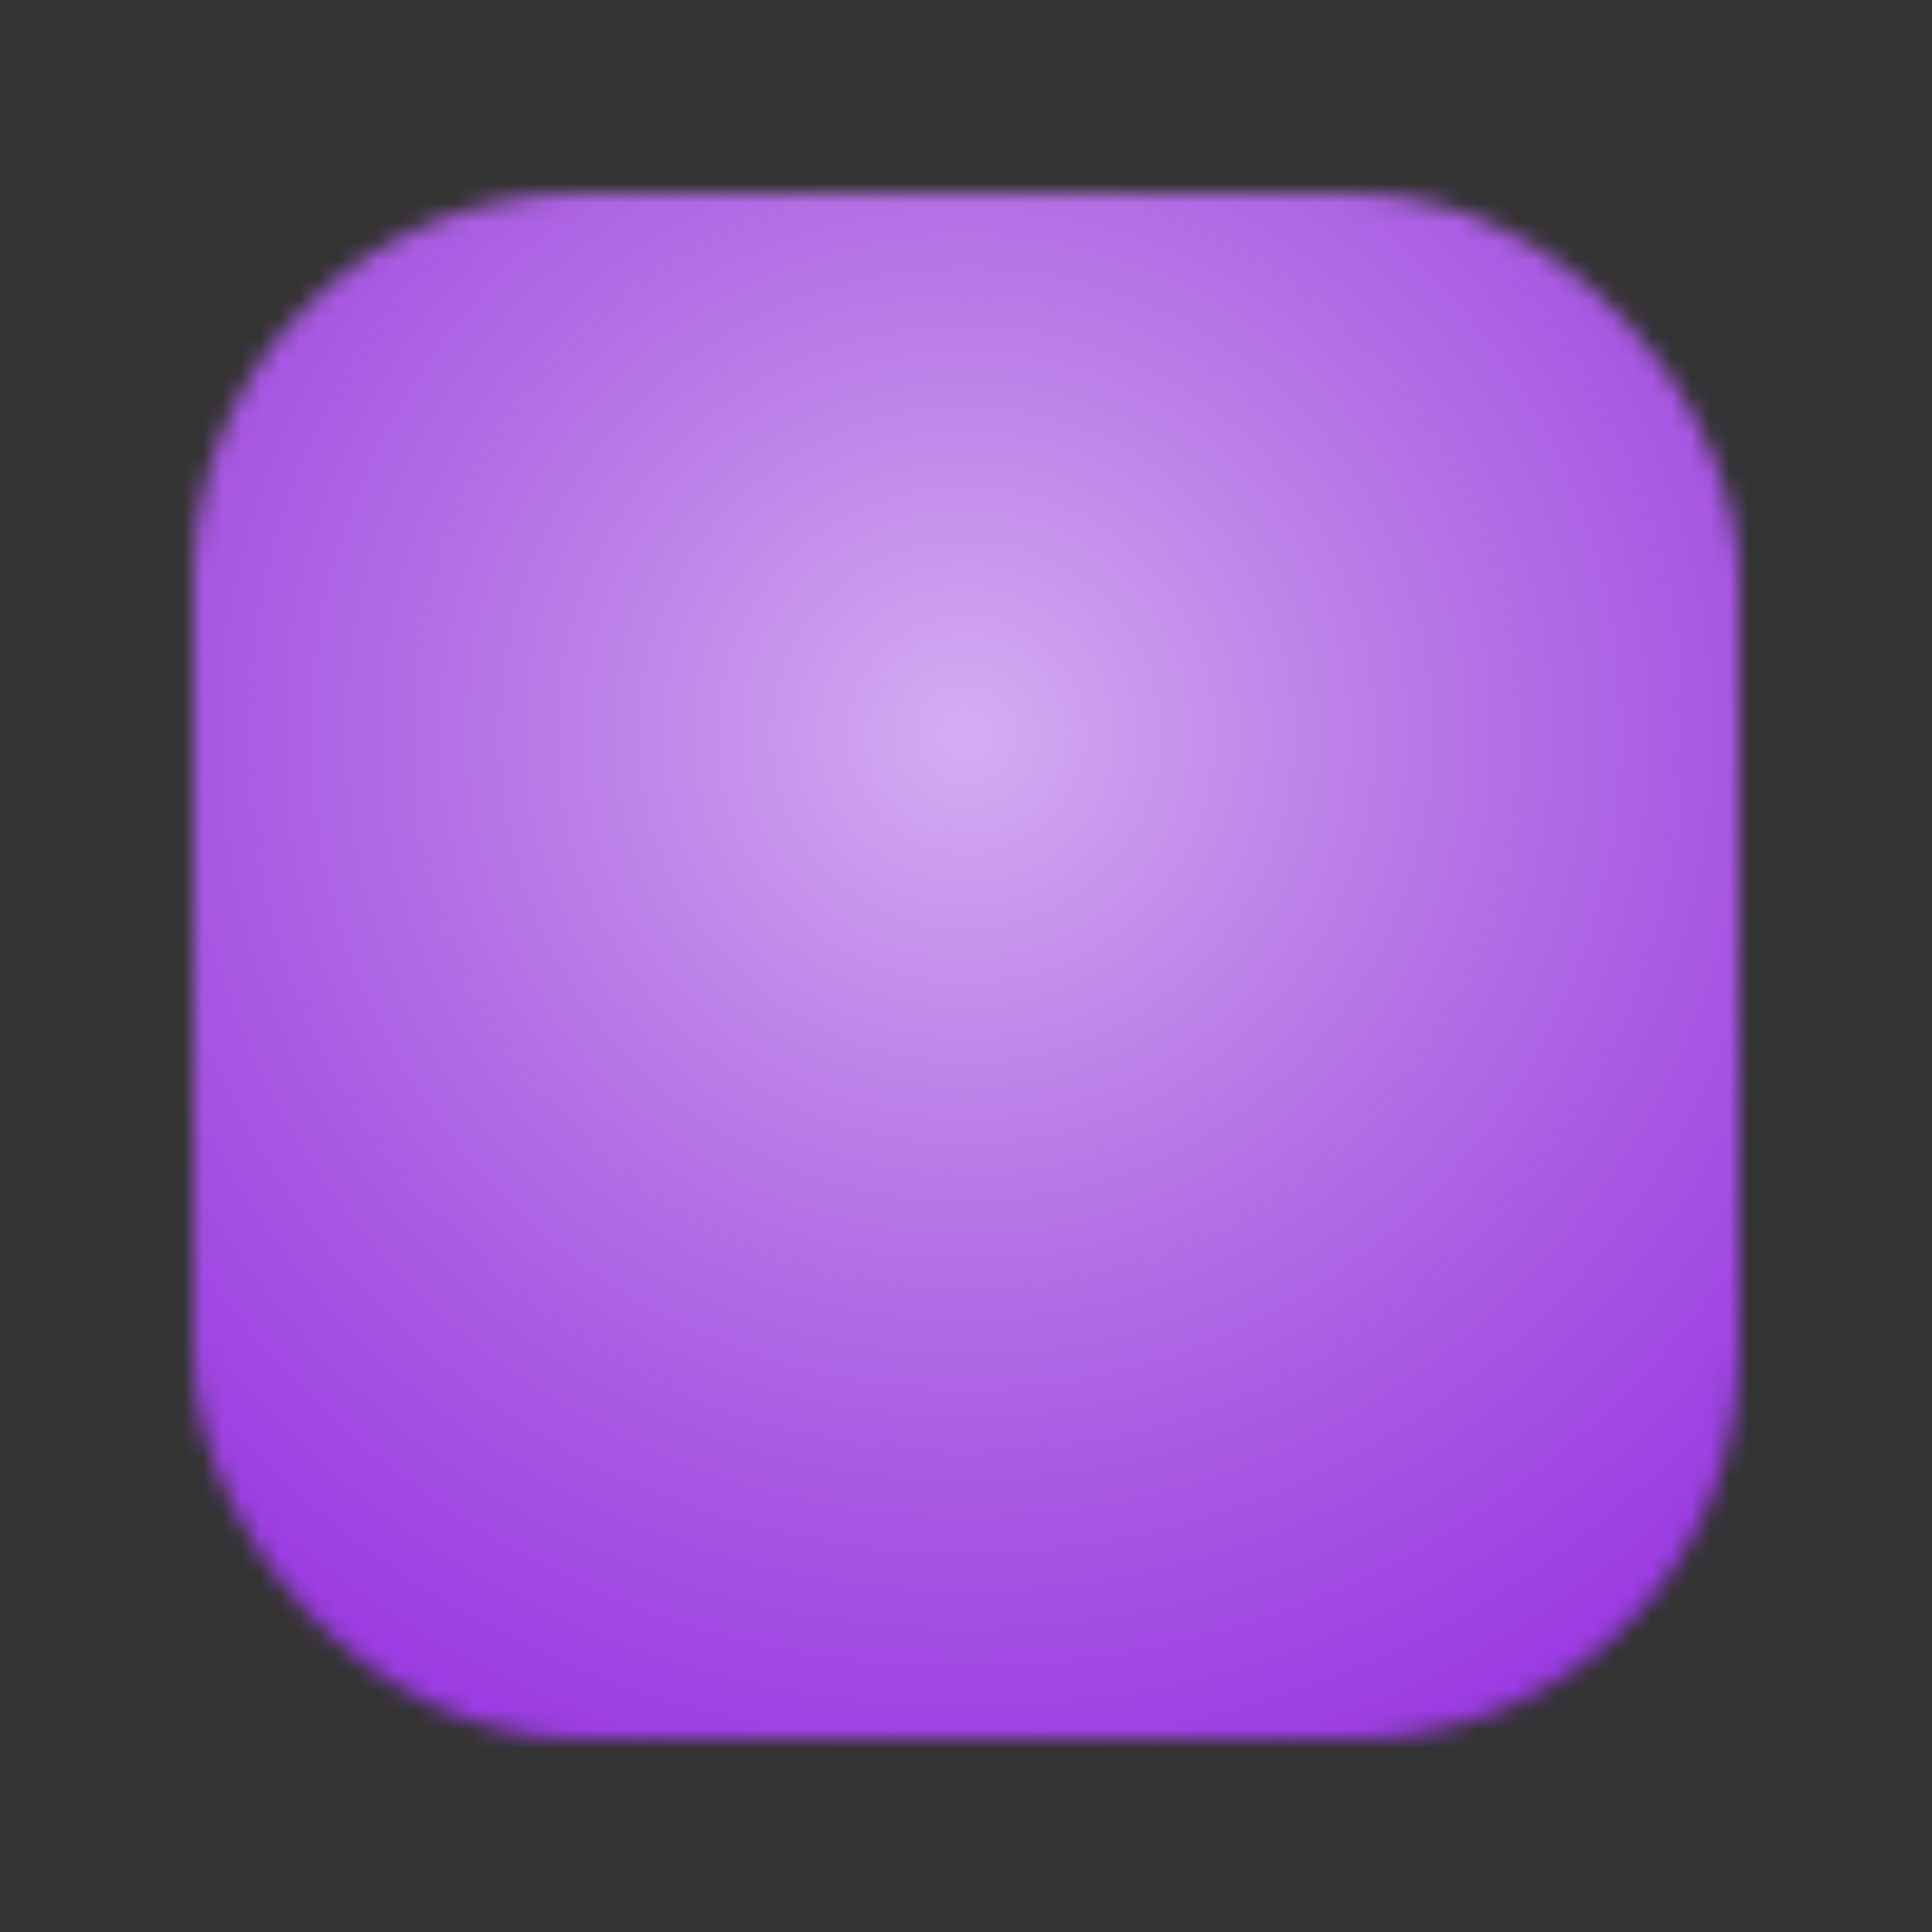 <svg width="100" height="100" viewBox="0 0 100 100" fill="none" xmlns="http://www.w3.org/2000/svg">
<rect x="0" y="0" width="100" height="100" fill="#333333" stroke="none"/>
<g clip-path="url(#clip0_281_1245)">
<mask id="mask0_281_1245" style="mask-type:alpha" maskUnits="userSpaceOnUse" x="5" y="6" width="90" height="88">
<rect x="10" y="10" width="80" height="80" rx="20" fill="black"/>
</mask>
<g mask="url(#mask0_281_1245)">
<rect width="100" height="100" fill="#9933E4"/>
<circle cx="50" cy="38" r="62.5" fill="url(#paint0_radial_281_1245)" fill-opacity="0.6"/>
</g>
</g>
<defs>
<radialGradient id="paint0_radial_281_1245" cx="0" cy="0" r="1" gradientUnits="userSpaceOnUse" gradientTransform="translate(50 38) rotate(90) scale(62.5)">
<stop stop-color="white"/>
<stop offset="1" stop-color="#CCCCCC" stop-opacity="0"/>
</radialGradient>
<clipPath id="clip0_281_1245">
<rect width="100" height="100" fill="white"/>
</clipPath>
</defs>
</svg>
